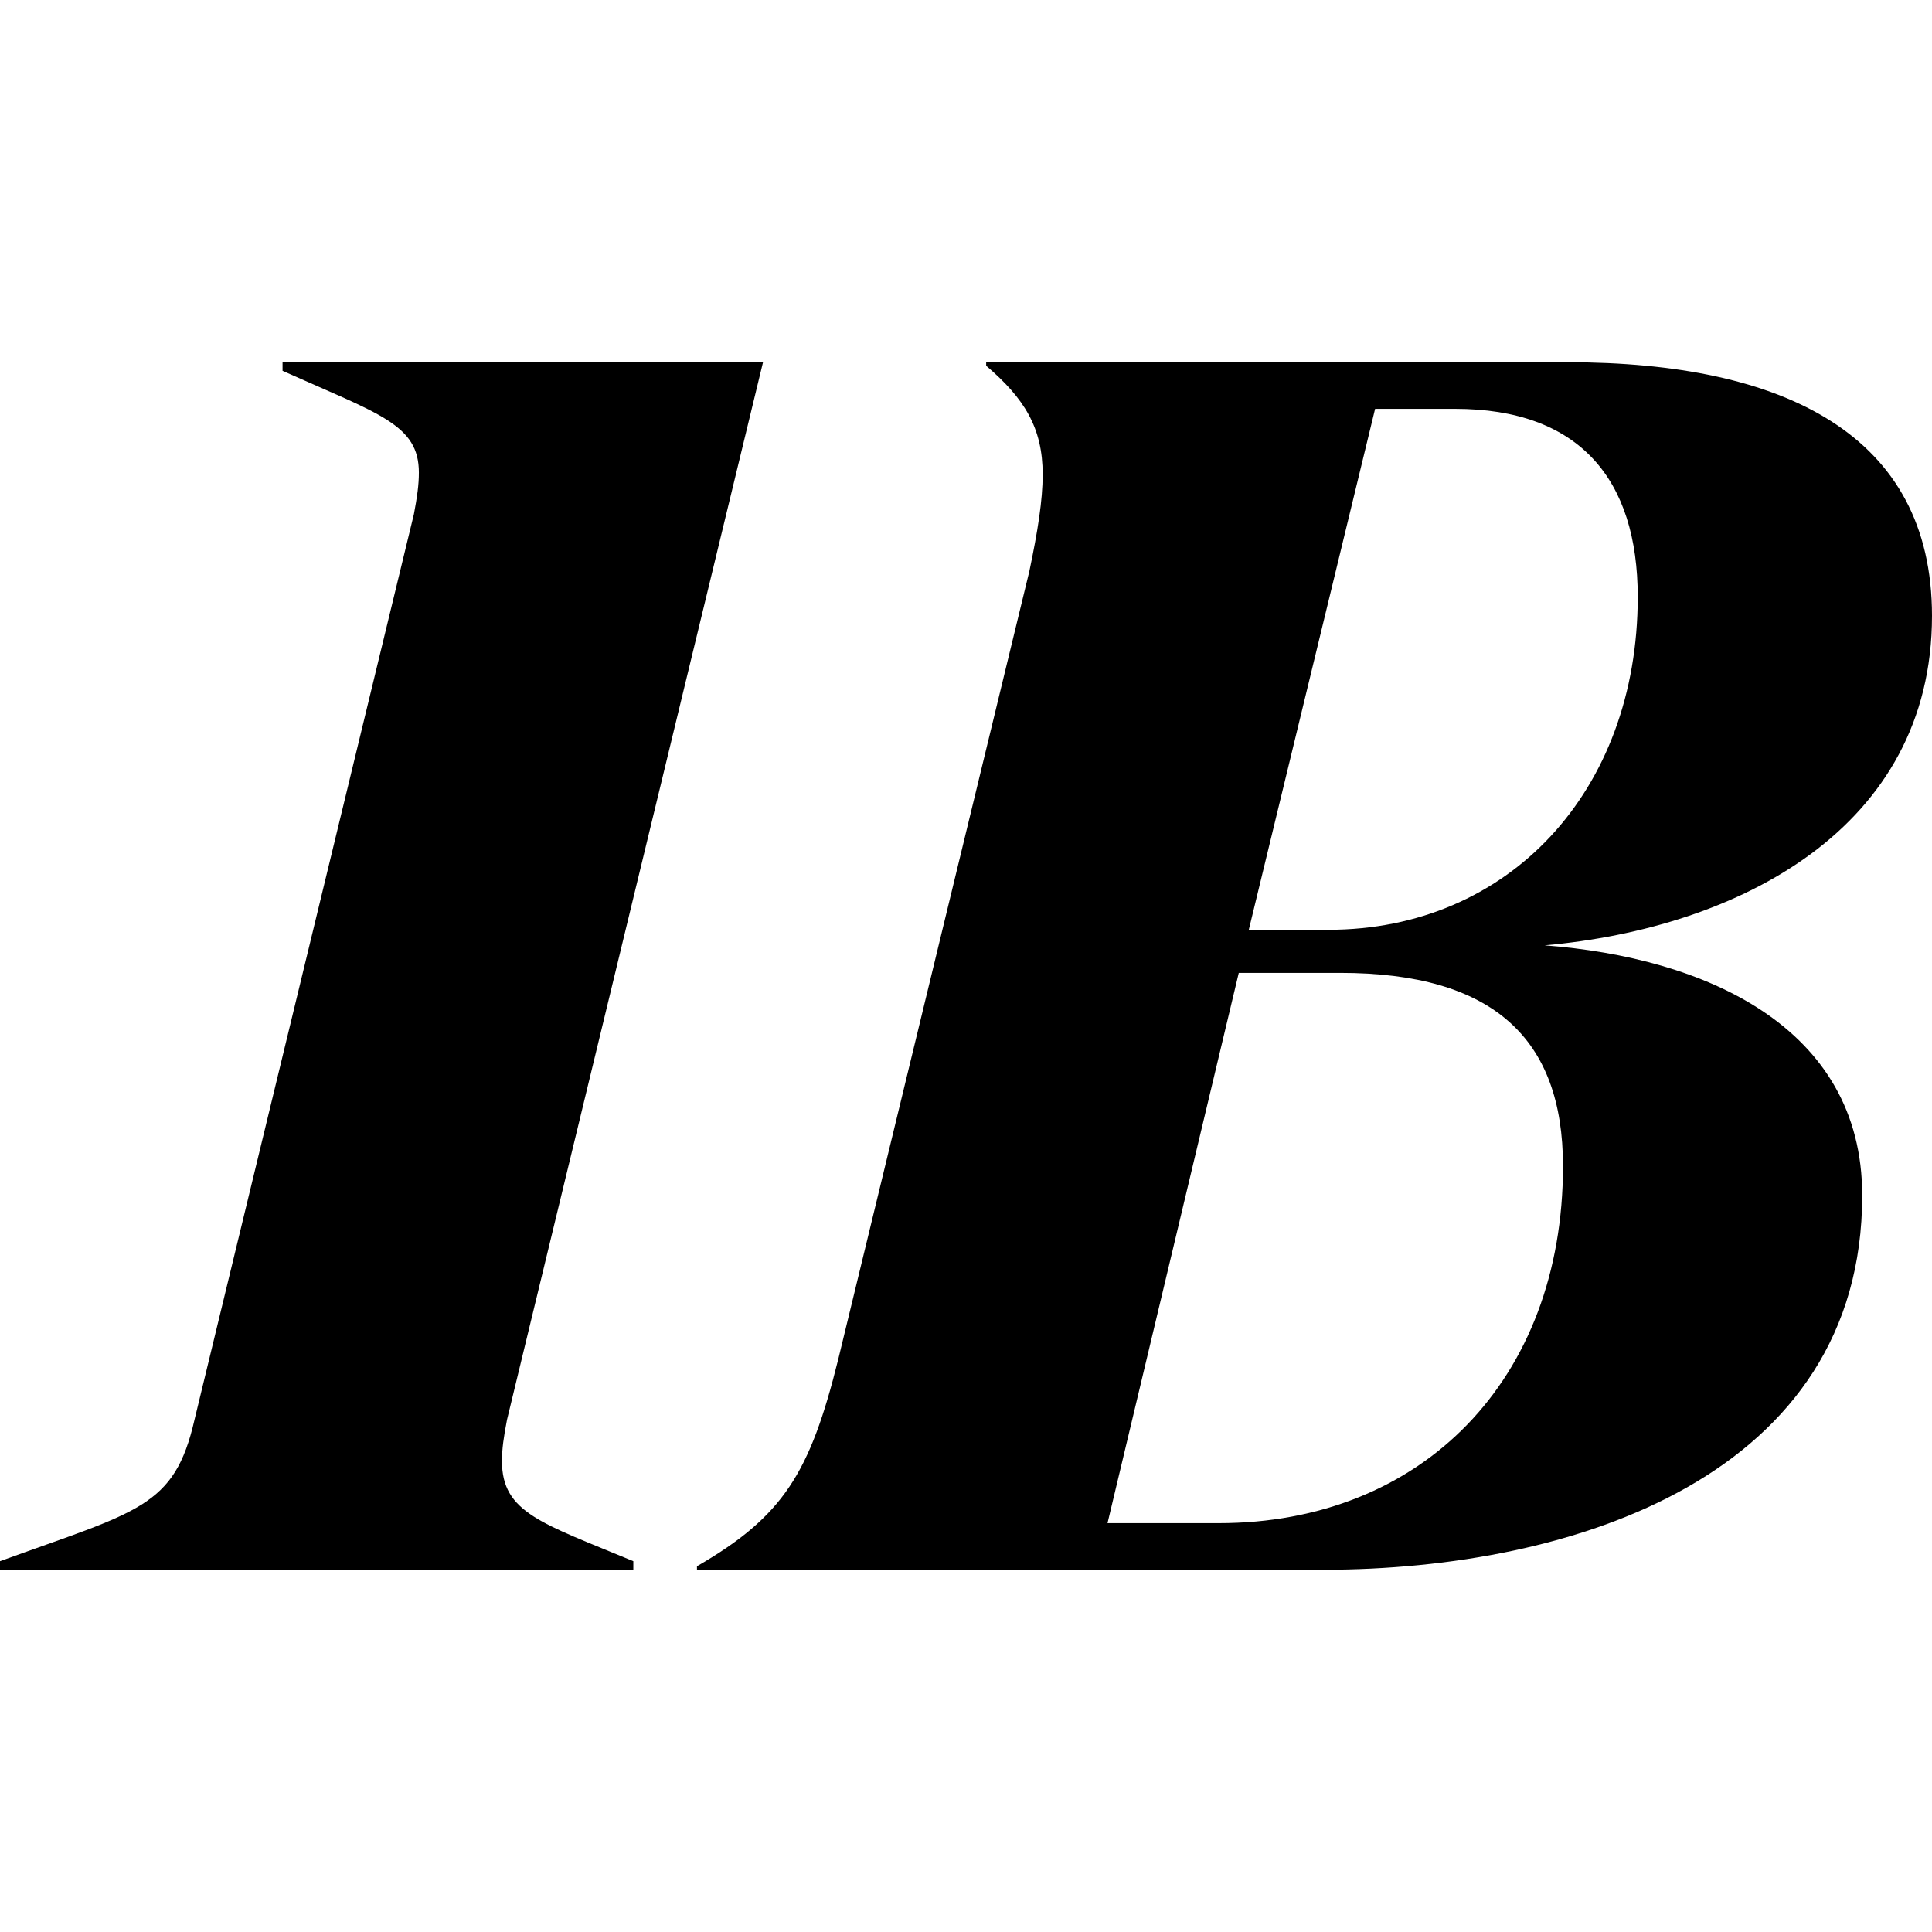 <svg viewBox="0 0 16 16" xmlns="http://www.w3.org/2000/svg">
<path d="M5.245 13V12.929C4.488 12.614 4.157 12.529 4.157 12.1C4.157 12 4.171 11.9 4.199 11.757L6.319 3H2.34V3.071C3.139 3.429 3.469 3.514 3.469 3.914C3.469 4.014 3.455 4.114 3.428 4.257L1.611 11.757C1.445 12.486 1.143 12.514 0 12.929V13H5.245Z"/>
<path d="M10.961 13C13.04 13 15.422 12.214 15.422 9.9C15.422 8.5 14.114 7.929 12.792 7.829C14.403 7.686 16 6.857 16 5.1C16 3.6 14.775 3 12.985 3H8.167V3.029C8.484 3.3 8.635 3.543 8.635 3.929C8.635 4.143 8.594 4.4 8.525 4.729L6.942 11.257C6.708 12.2 6.487 12.557 5.772 12.971V13H10.961ZM10.342 7.7L11.388 3.386H12.049C13.082 3.386 13.563 3.971 13.563 4.943C13.563 6.557 12.49 7.7 11.003 7.7H10.342ZM9.172 12.614L10.259 8.057H11.099C12.366 8.057 12.944 8.6 12.944 9.657C12.944 11.429 11.774 12.614 10.094 12.614H9.172Z"/>
</svg>
